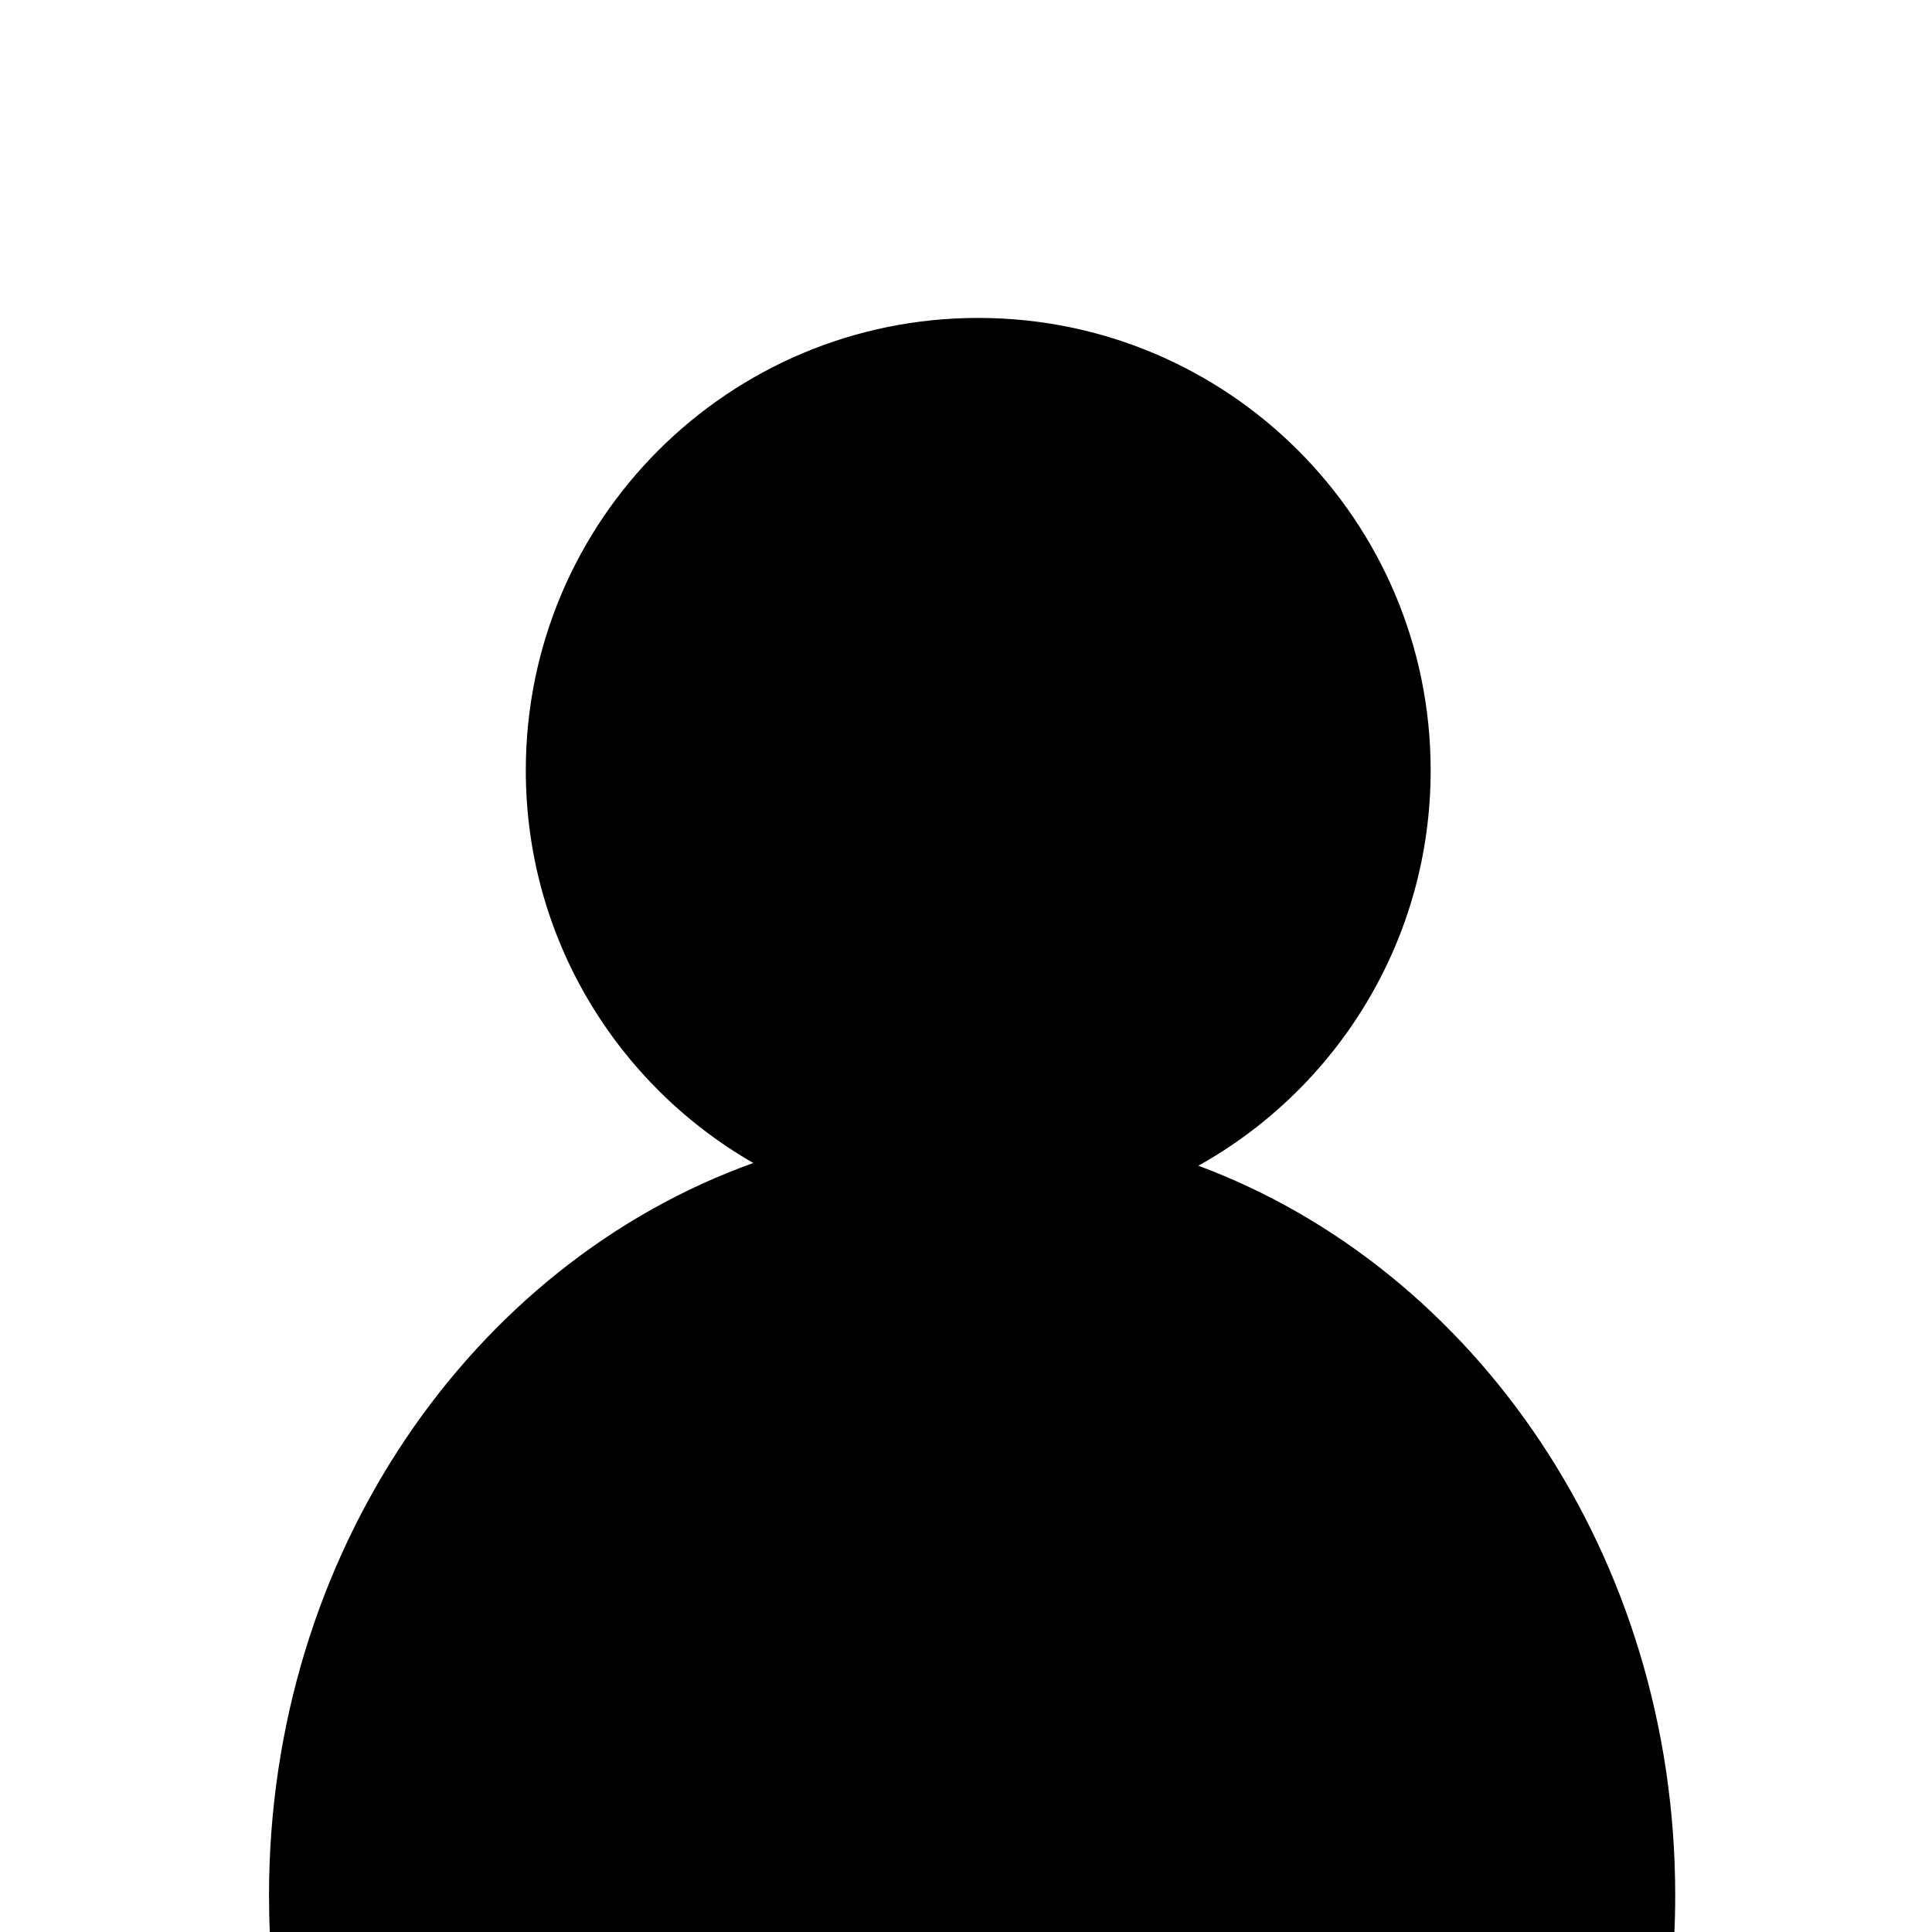 <svg width="158" height="158" viewBox="0 0 158 158" xmlns="http://www.w3.org/2000/svg"><path d="M98.003 95.333C109.336 89.01 117 76.9 117 63c0-20.435-16.565-37-37-37S43 42.565 43 63c0 13.74 7.488 25.728 18.605 32.11C38.61 103.355 22 127.05 22 155c0 34.794 25.744 63 57.5 63s57.5-28.206 57.5-63c0-27.702-16.318-51.228-38.997-59.667z" /></svg>
